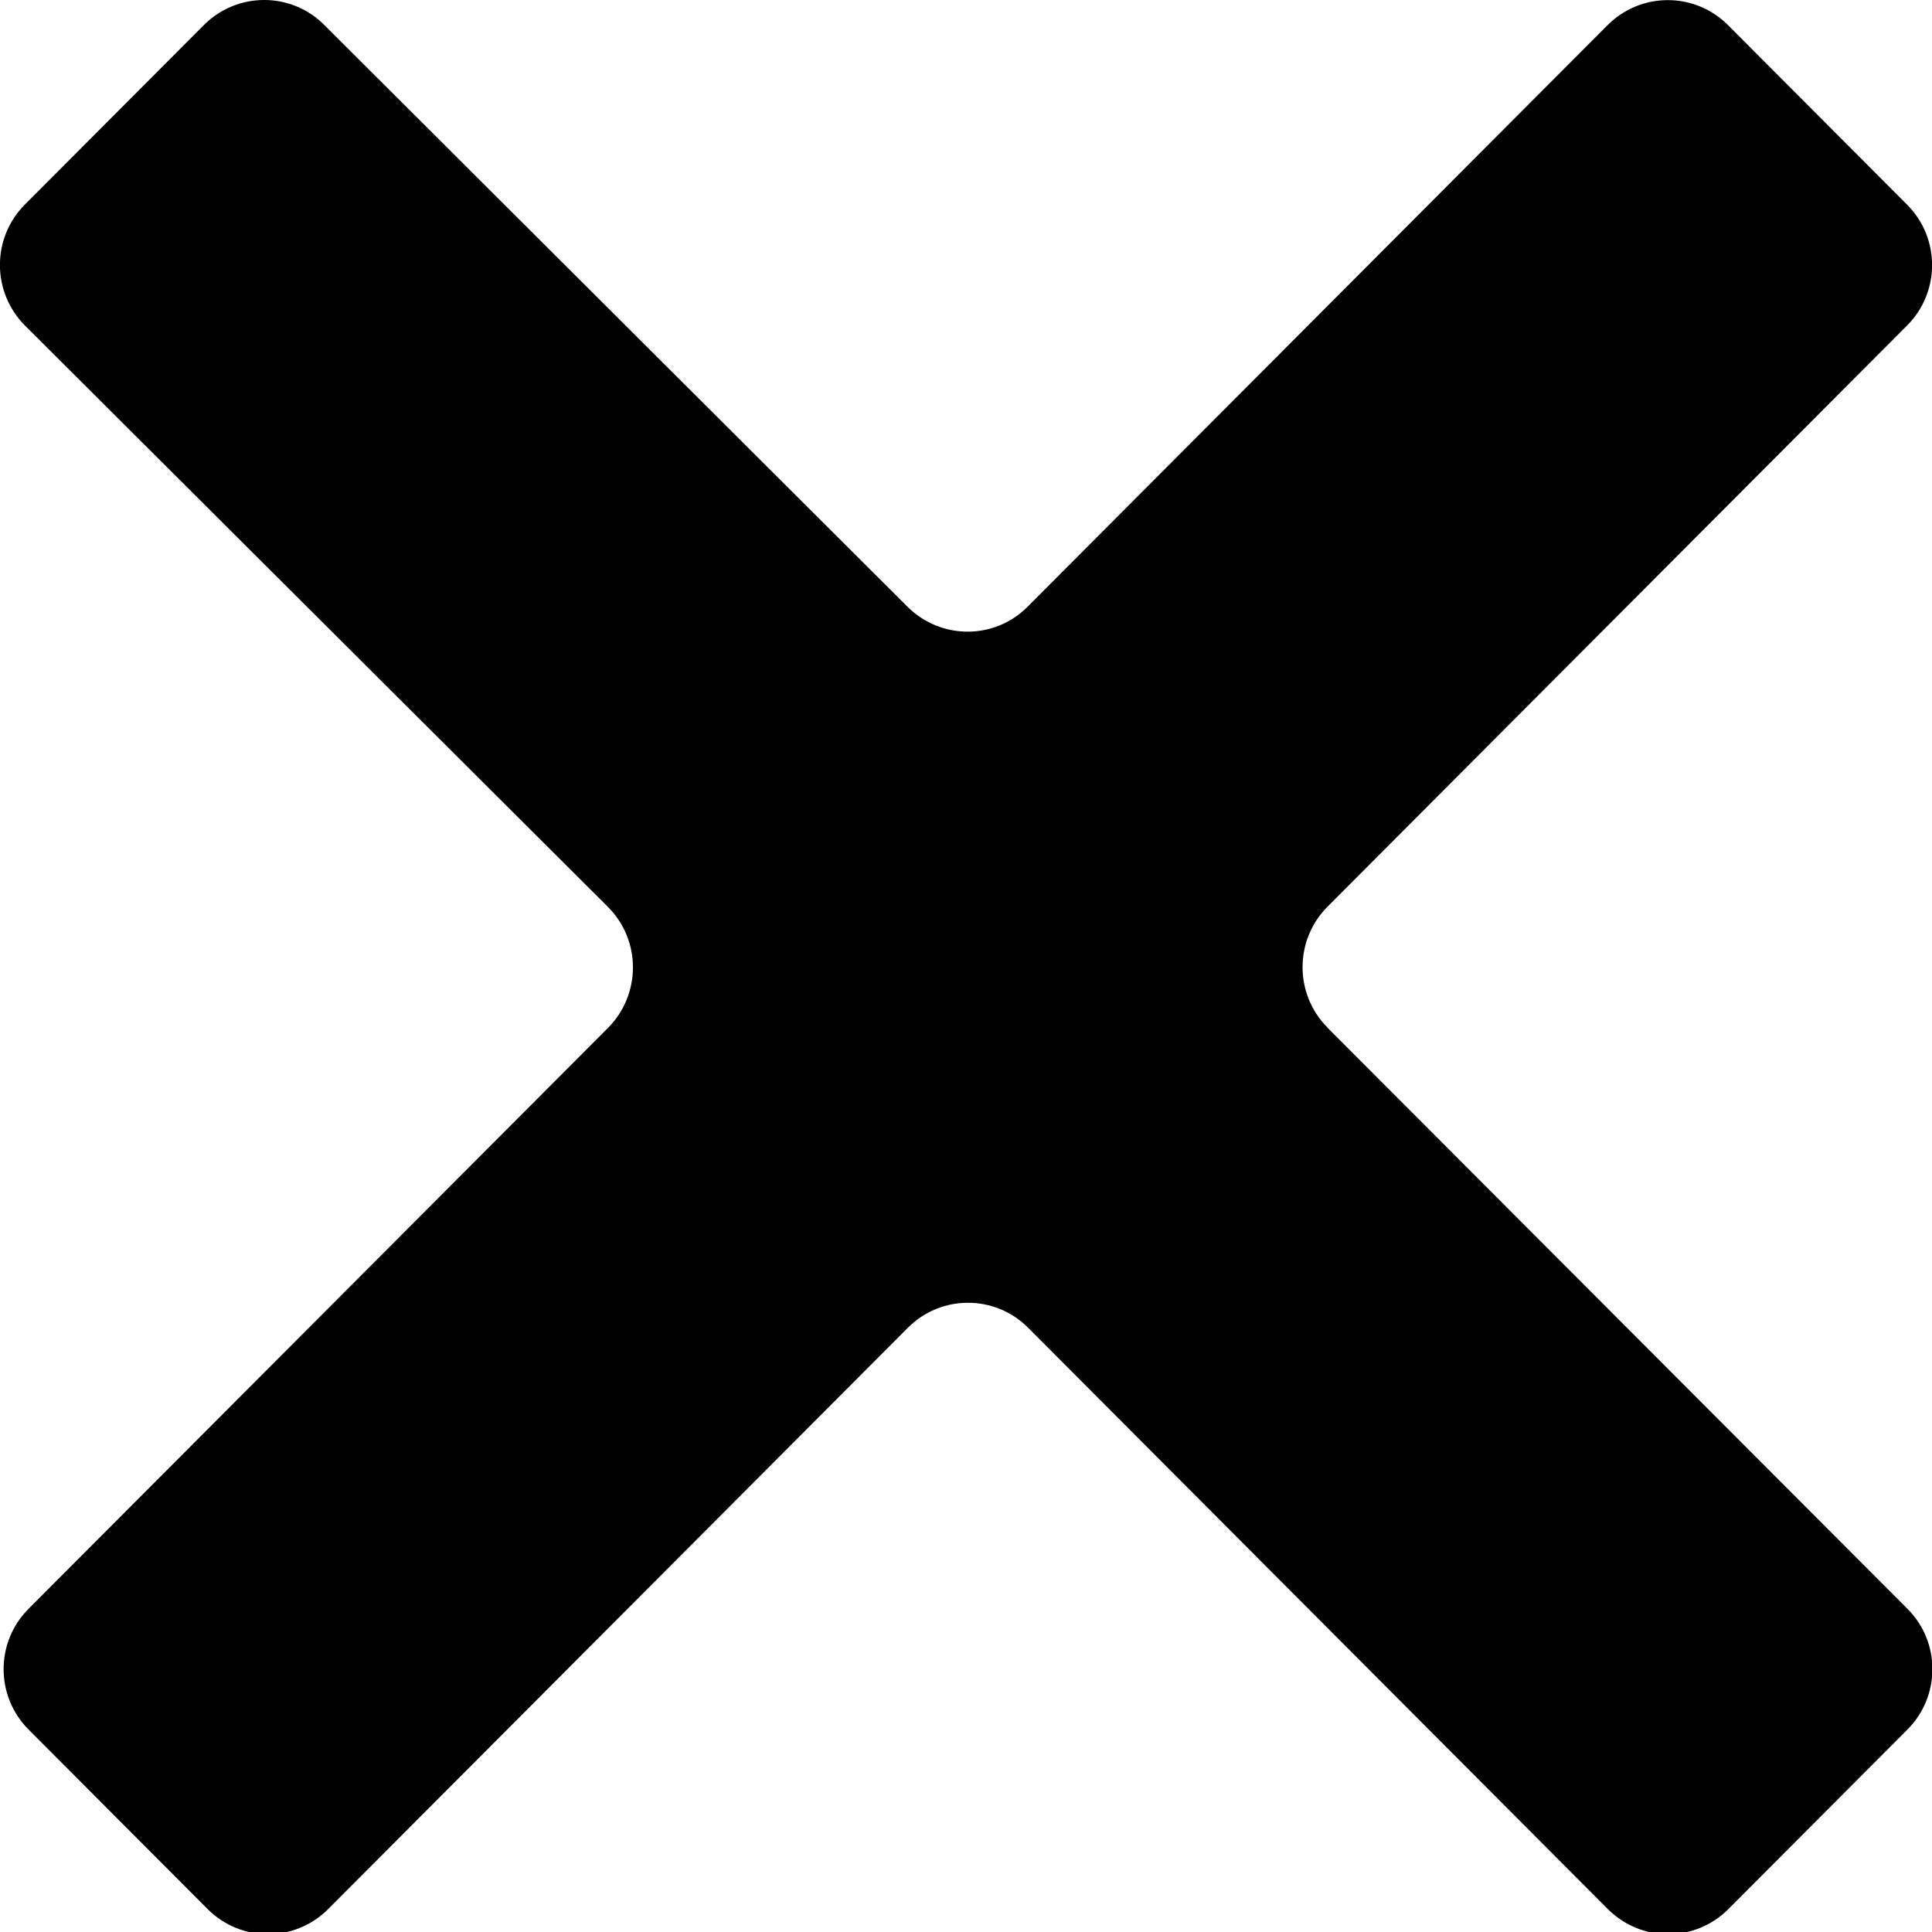 <svg xmlns="http://www.w3.org/2000/svg" width="12" height="12"><path d="M8.245 6.382c-.206-.207-.206-.543 0-.75l3.601-3.611c.206-.207.206-.542 0-.749l-1.113-1.116c-.207-.207-.541-.207-.748 0l-3.602 3.612c-.205.207-.539.207-.746.001l-3.624-3.615c-.206-.206-.54-.205-.746.001l-1.113 1.116c-.206.207-.206.543.001.751l3.621 3.611c.207.207.207.543.001.751l-3.6 3.609c-.206.207-.206.542 0 .749l1.113 1.116c.207.207.541.207.748 0l3.601-3.611c.206-.207.541-.207.747 0l3.601 3.611c.207.207.541.207.748 0l1.113-1.116c.206-.207.206-.543 0-.749l-3.603-3.61z"/></svg>